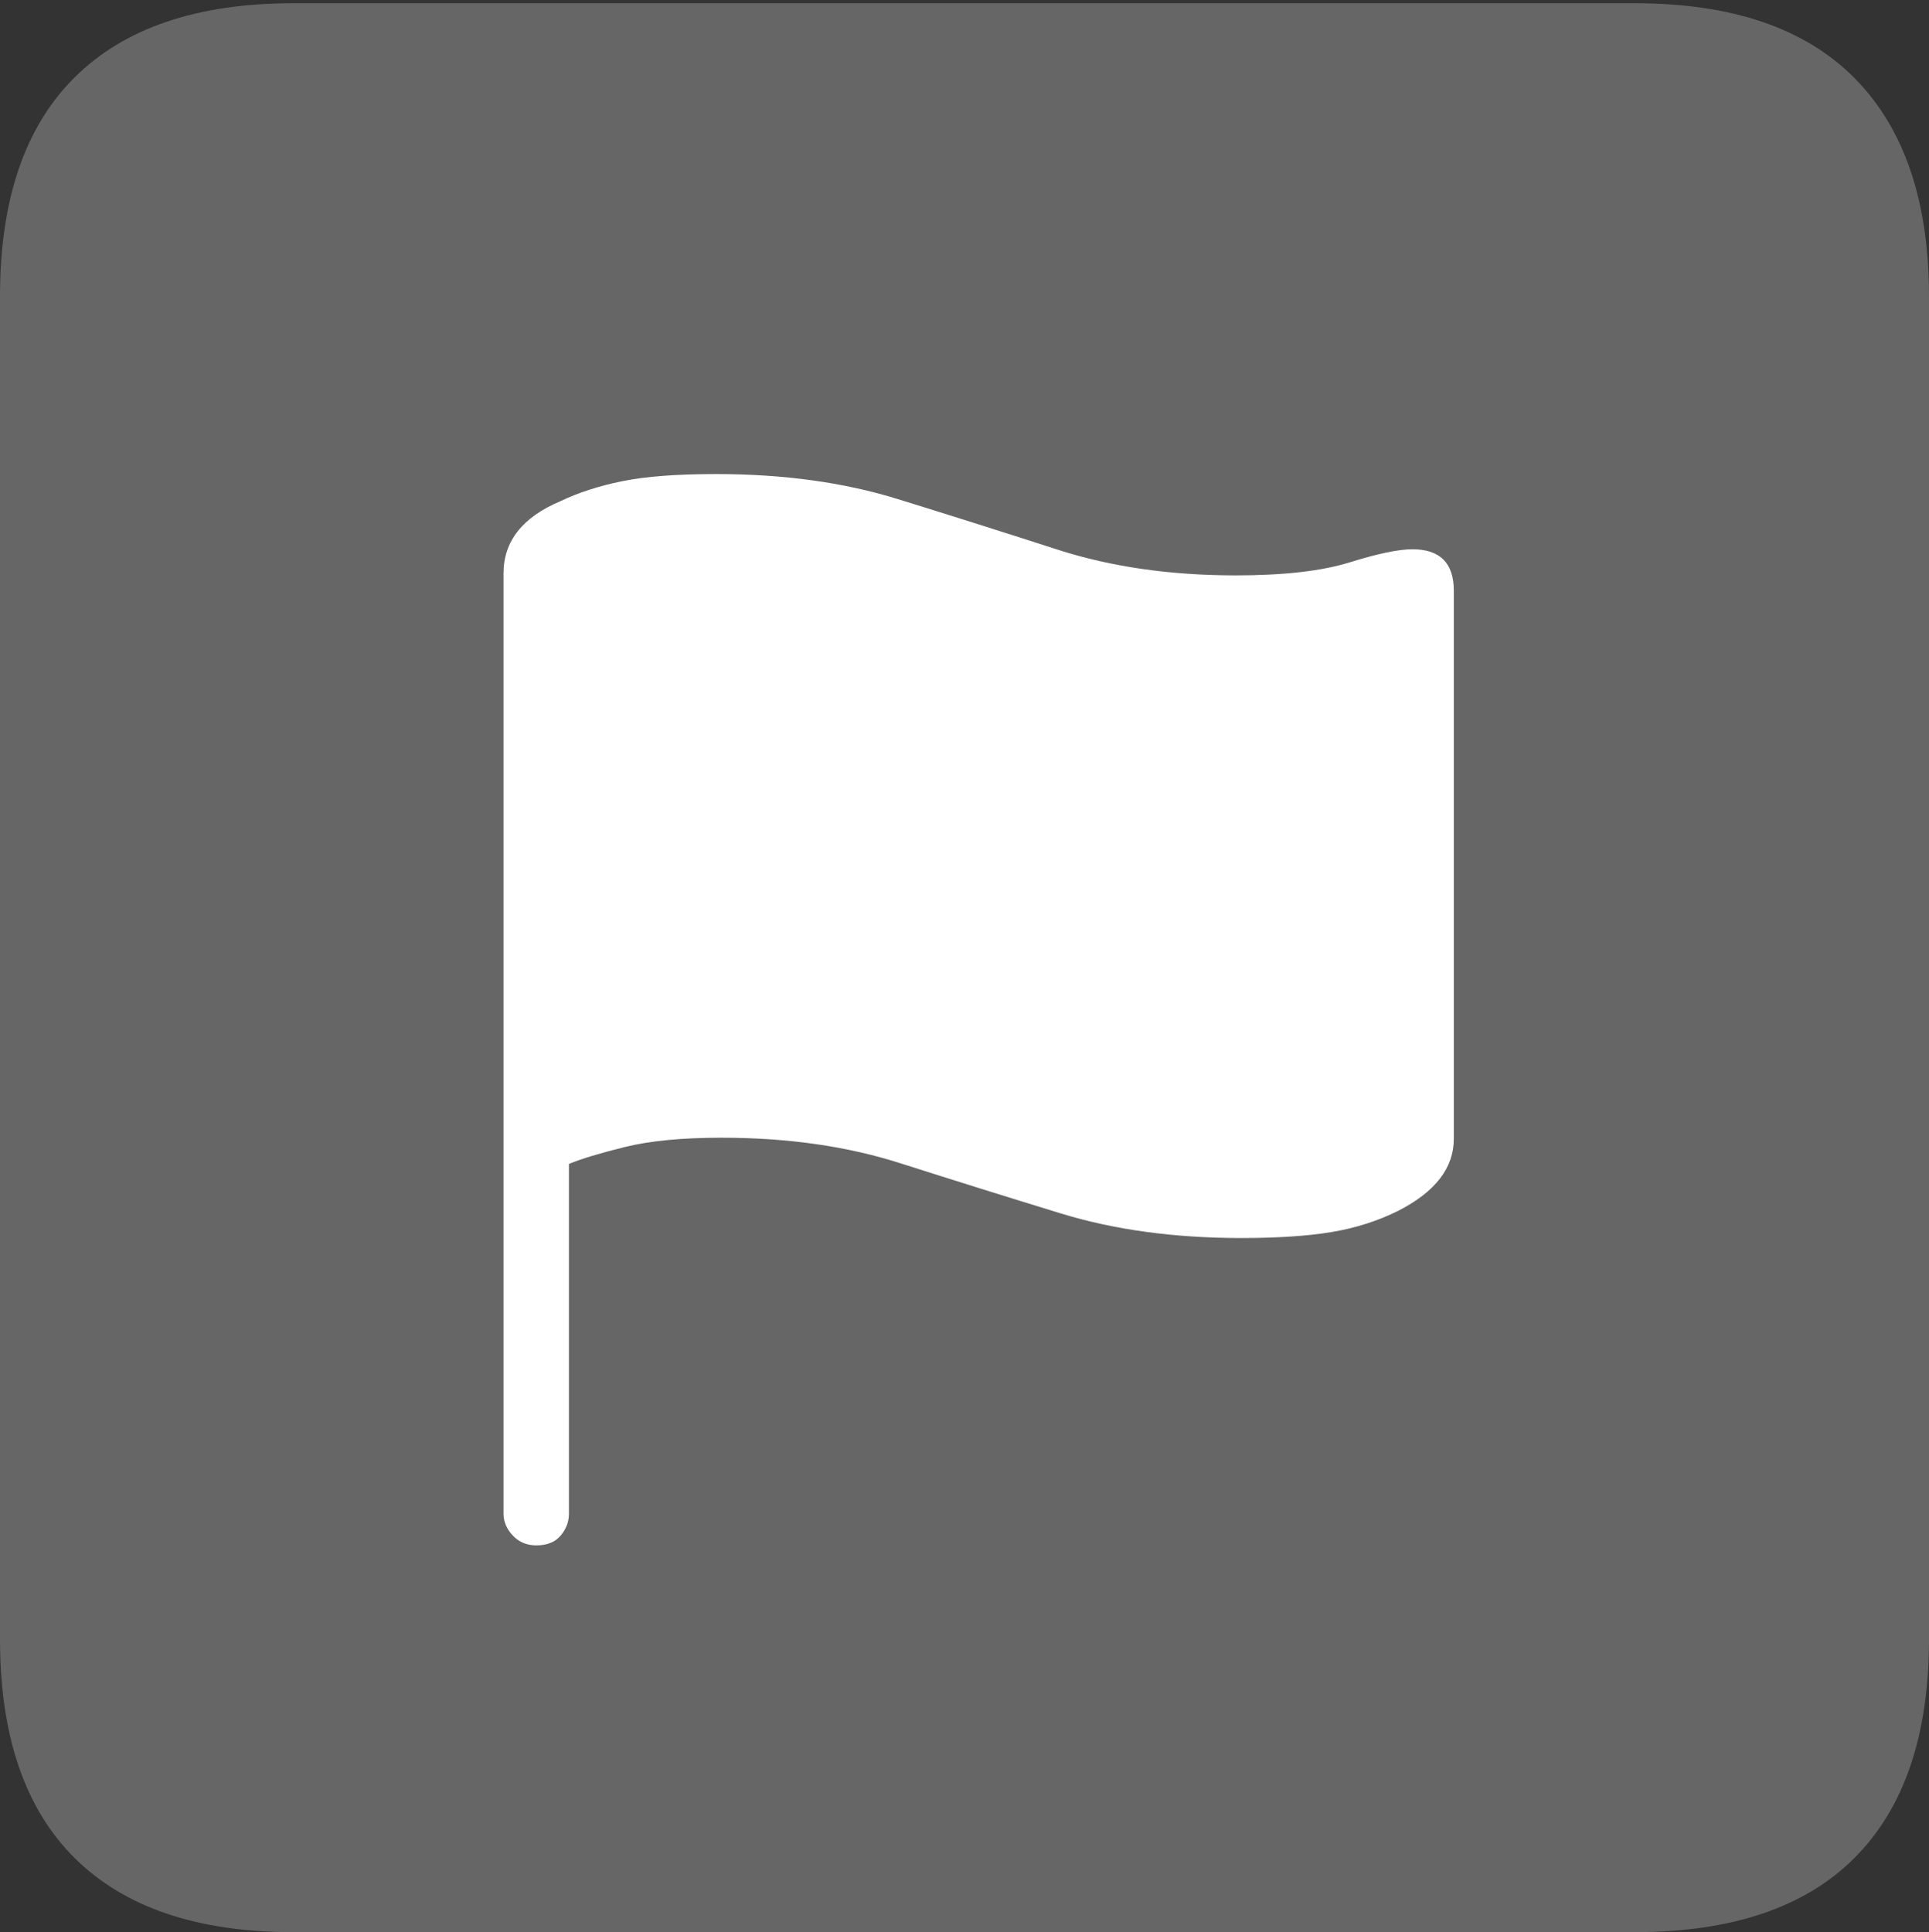 <?xml version="1.0" encoding="UTF-8"?>
<!--Generator: Apple Native CoreSVG 175-->
<!DOCTYPE svg
PUBLIC "-//W3C//DTD SVG 1.1//EN"
       "http://www.w3.org/Graphics/SVG/1.1/DTD/svg11.dtd">
<svg version="1.1" xmlns="http://www.w3.org/2000/svg" xmlns:xlink="http://www.w3.org/1999/xlink" width="17.285" height="17.314">
 <rect width="100%" height="100%" fill="#333333" stroke="none"/>
 <g>
  <rect height="17.314" opacity="0" width="17.285" x="0" y="0"/>
  <path d="M2.627 17.314L14.648 17.314Q15.957 17.314 16.621 16.645Q17.285 15.977 17.285 14.688L17.285 2.656Q17.285 1.377 16.621 0.703Q15.957 0.029 14.648 0.029L2.627 0.029Q1.338 0.029 0.669 0.693Q0 1.357 0 2.656L0 14.688Q0 15.986 0.669 16.65Q1.338 17.314 2.627 17.314Z" fill="rgba(255,255,255,0.25)"/>
  <path d="M4.805 13.848Q4.678 13.848 4.595 13.76Q4.512 13.672 4.512 13.565L4.512 5.137Q4.512 4.707 5.02 4.492Q5.264 4.375 5.576 4.312Q5.889 4.248 6.416 4.248Q7.324 4.248 8.047 4.473Q8.77 4.697 9.482 4.927Q10.195 5.156 11.074 5.156Q11.719 5.156 12.095 5.039Q12.471 4.922 12.656 4.922Q13.027 4.922 13.027 5.293L13.027 10.205Q13.027 10.596 12.529 10.85Q12.256 10.986 11.934 11.04Q11.611 11.094 11.123 11.094Q10.225 11.094 9.507 10.874Q8.789 10.654 8.071 10.425Q7.354 10.195 6.465 10.195Q5.938 10.195 5.601 10.278Q5.264 10.361 5.098 10.43L5.098 13.565Q5.098 13.672 5.024 13.76Q4.951 13.848 4.805 13.848Z" fill="#ffffff"/>
 </g>
</svg>
